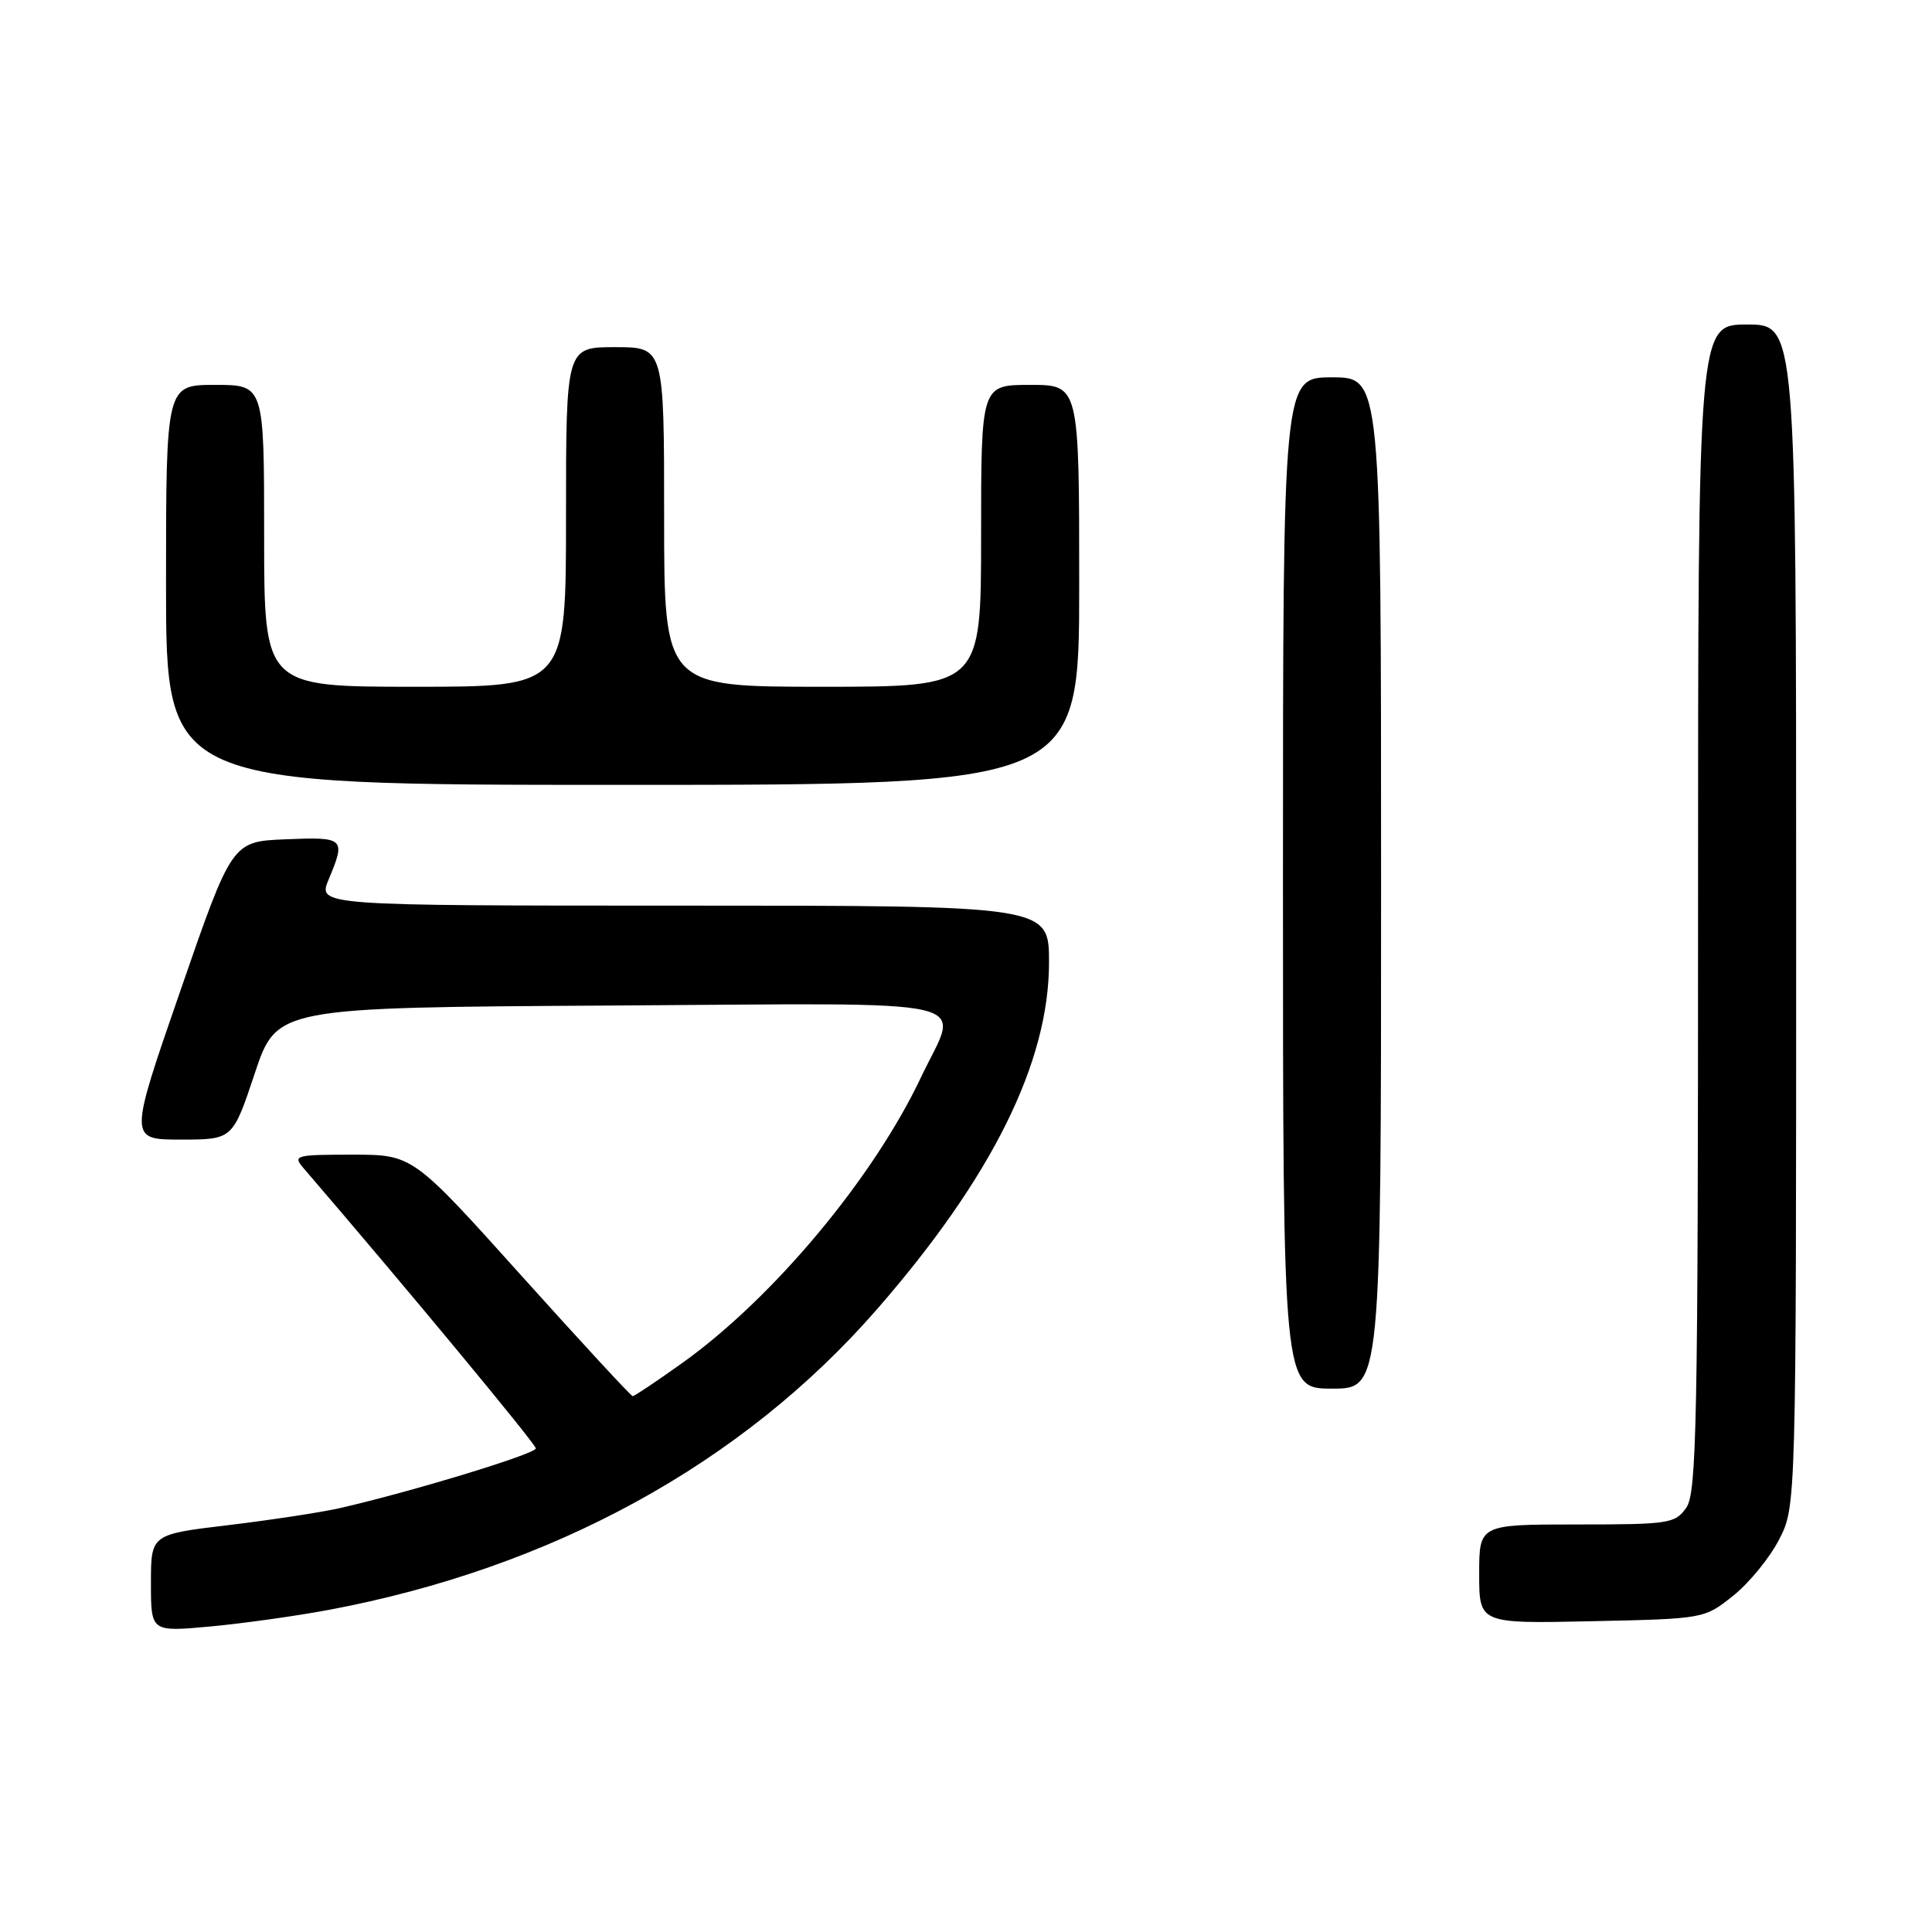 <?xml version="1.0" encoding="UTF-8" standalone="no"?>
<!DOCTYPE svg PUBLIC "-//W3C//DTD SVG 1.1//EN" "http://www.w3.org/Graphics/SVG/1.1/DTD/svg11.dtd" >
<svg xmlns="http://www.w3.org/2000/svg" xmlns:xlink="http://www.w3.org/1999/xlink" version="1.1" viewBox="0 0 256 256">
 <g >
 <path fill="currentColor"
d=" M 43.50 213.33 C 73.14 207.78 98.33 193.98 116.19 173.50 C 131.44 156.01 139.00 140.77 139.00 127.52 C 139.00 120.00 139.00 120.00 90.55 120.00 C 42.10 120.00 42.10 120.00 43.55 116.53 C 45.84 111.05 45.66 110.89 37.87 111.21 C 30.74 111.50 30.74 111.50 23.91 131.25 C 17.07 151.00 17.07 151.00 23.95 151.00 C 30.83 151.00 30.83 151.00 33.75 142.25 C 36.67 133.50 36.67 133.50 80.83 133.24 C 131.35 132.94 127.14 131.97 122.05 142.72 C 115.72 156.12 102.41 172.04 90.38 180.62 C 87.01 183.03 84.06 185.00 83.84 185.00 C 83.62 185.00 76.97 177.80 69.06 169.00 C 54.68 153.00 54.68 153.00 46.69 153.00 C 39.16 153.00 38.78 153.10 40.19 154.75 C 53.72 170.49 71.00 191.34 71.00 191.92 C 71.00 192.65 54.40 197.70 45.00 199.84 C 42.52 200.40 35.89 201.41 30.25 202.09 C 20.00 203.31 20.00 203.31 20.00 209.77 C 20.00 216.23 20.00 216.23 27.75 215.53 C 32.01 215.14 39.10 214.15 43.50 213.33 Z  M 229.66 211.44 C 231.77 209.76 234.51 206.40 235.75 203.98 C 238.00 199.58 238.00 199.58 238.00 121.29 C 238.00 43.00 238.00 43.00 231.50 43.00 C 225.00 43.00 225.00 43.00 225.00 120.28 C 225.00 188.60 224.82 197.81 223.44 199.78 C 221.97 201.88 221.18 202.00 208.94 202.00 C 196.00 202.00 196.00 202.00 196.00 208.57 C 196.00 215.14 196.00 215.14 210.91 214.82 C 225.82 214.50 225.82 214.50 229.66 211.44 Z  M 183.00 117.00 C 183.00 50.00 183.00 50.00 176.50 50.00 C 170.00 50.00 170.00 50.00 170.00 117.00 C 170.00 184.00 170.00 184.00 176.50 184.00 C 183.00 184.00 183.00 184.00 183.00 117.00 Z  M 143.00 77.50 C 143.00 51.00 143.00 51.00 136.50 51.00 C 130.00 51.00 130.00 51.00 130.00 71.00 C 130.00 91.00 130.00 91.00 109.00 91.00 C 88.00 91.00 88.00 91.00 88.00 68.50 C 88.00 46.00 88.00 46.00 81.50 46.00 C 75.00 46.00 75.00 46.00 75.00 68.50 C 75.00 91.00 75.00 91.00 55.00 91.00 C 35.00 91.00 35.00 91.00 35.00 71.00 C 35.00 51.00 35.00 51.00 28.50 51.00 C 22.00 51.00 22.00 51.00 22.00 77.50 C 22.00 104.00 22.00 104.00 82.50 104.00 C 143.00 104.00 143.00 104.00 143.00 77.50 Z "/>
</g>
</svg>